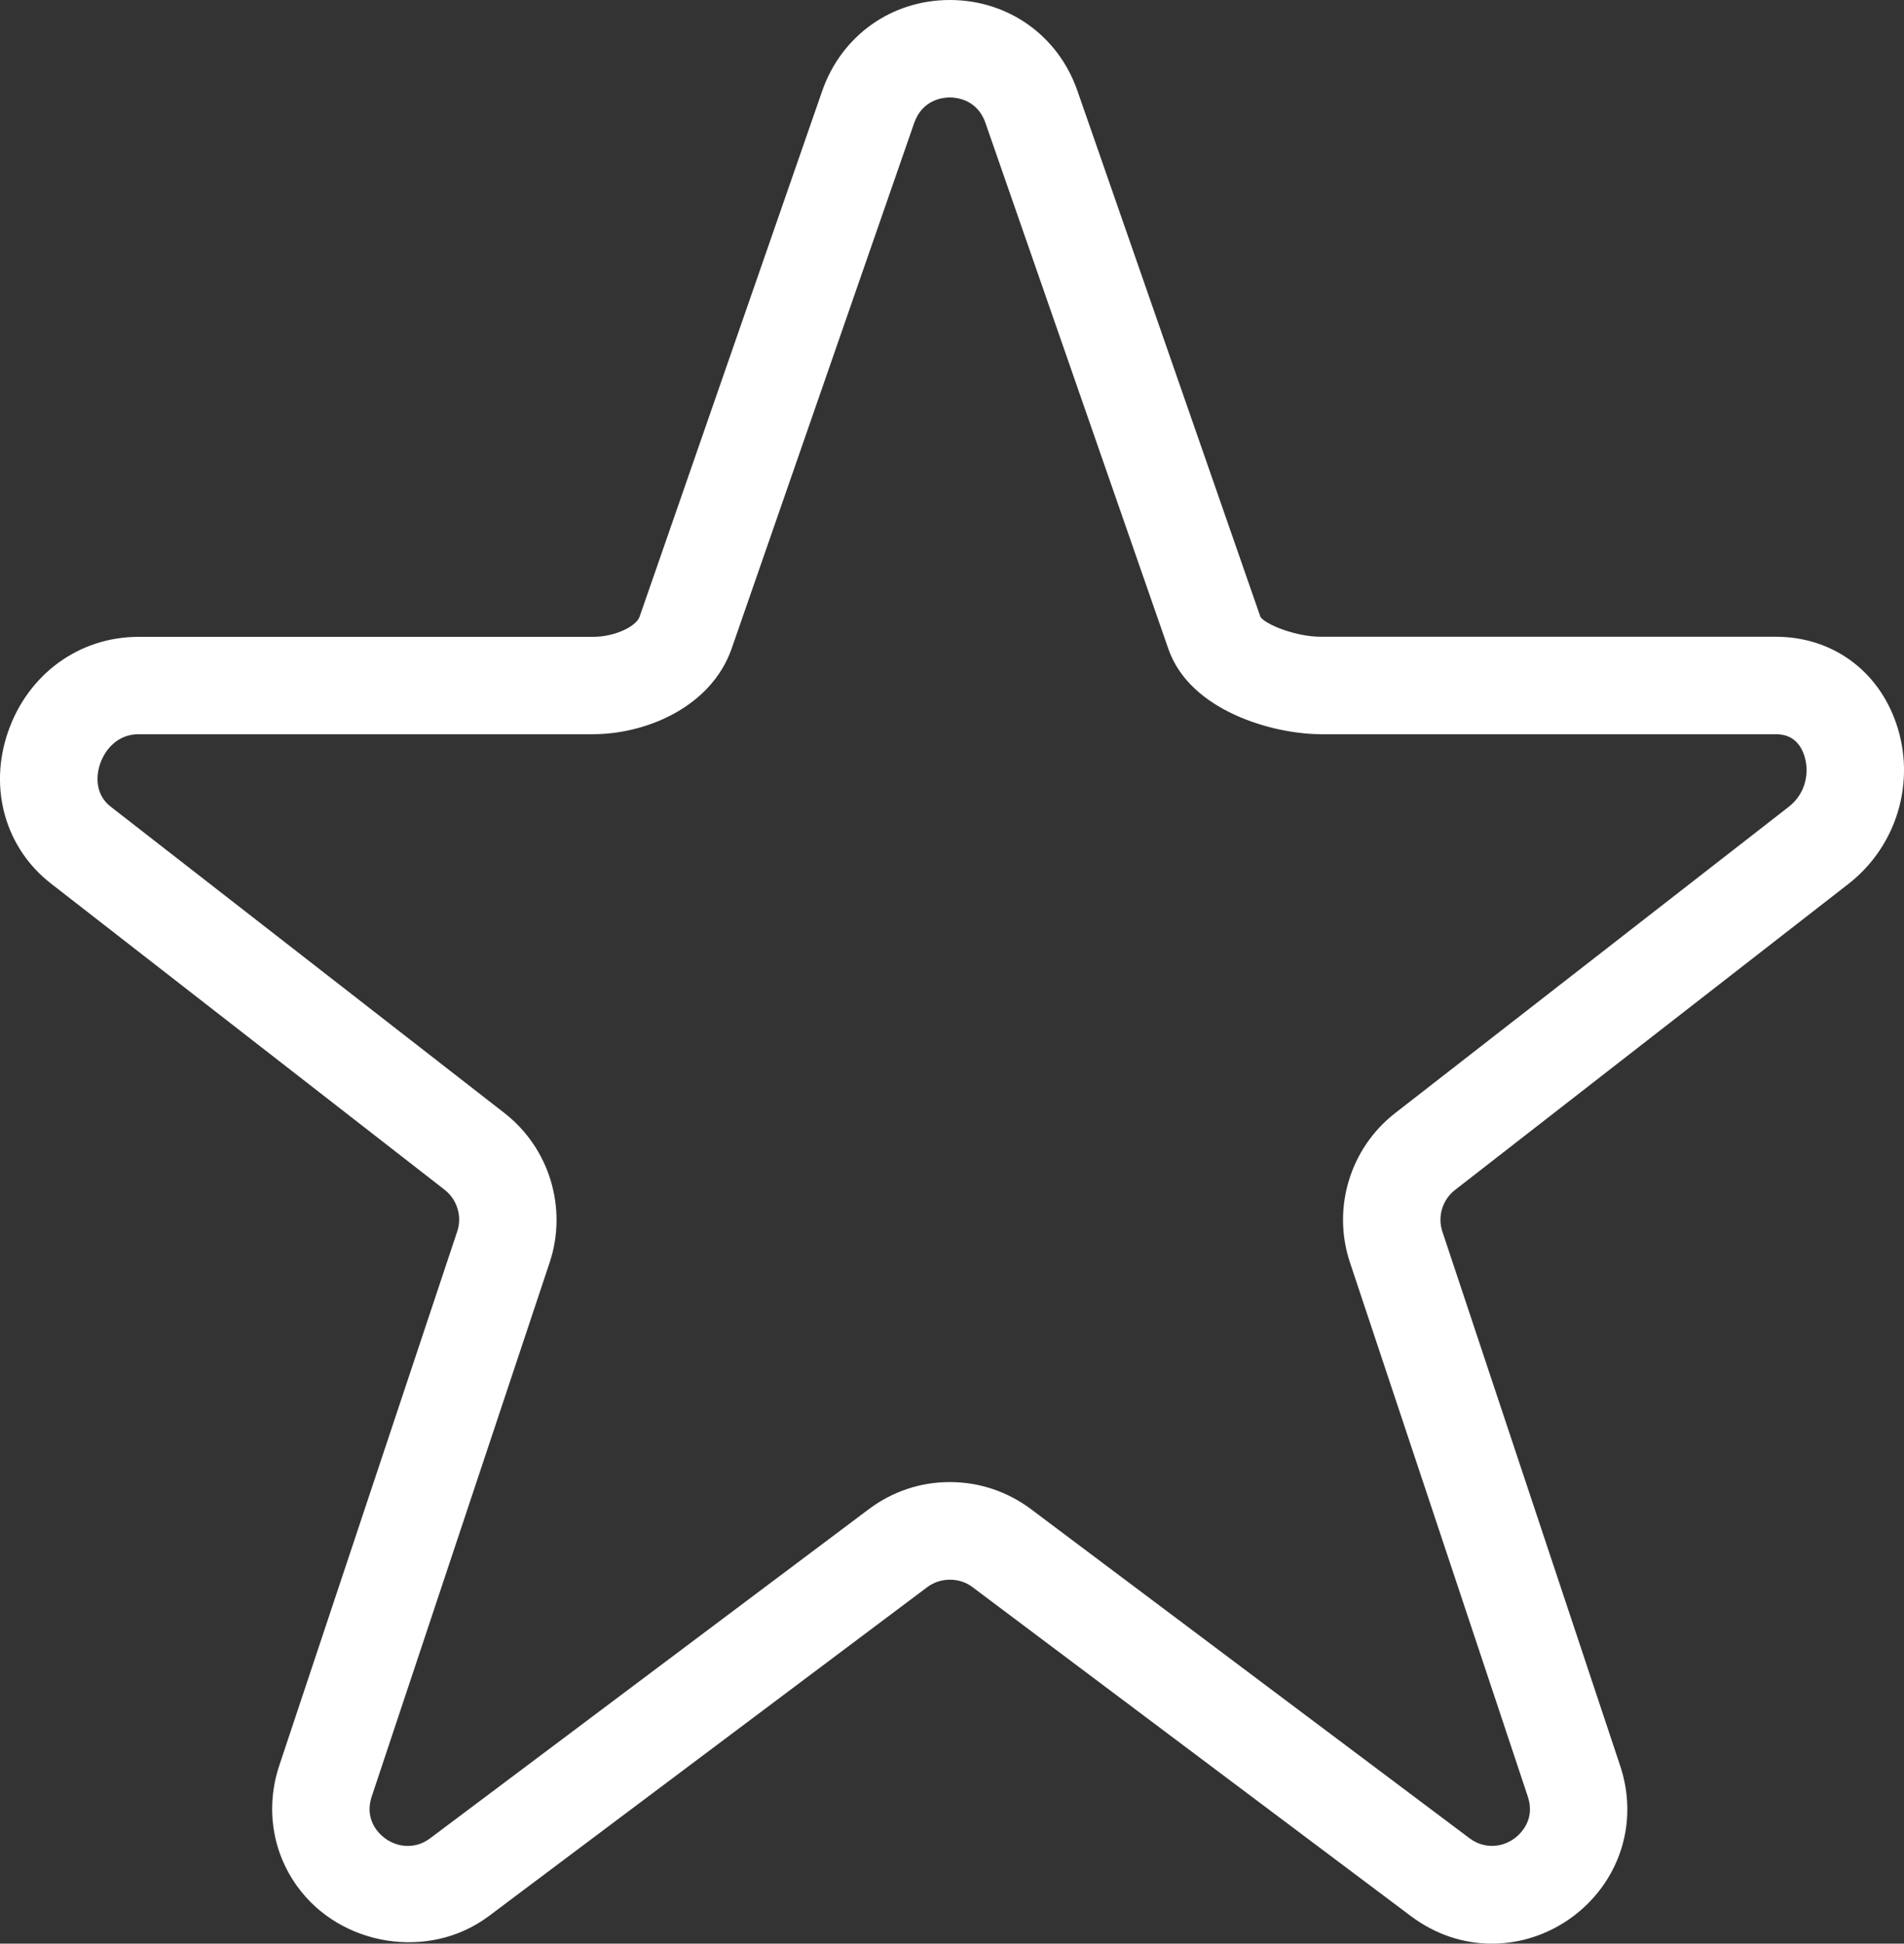 <?xml version="1.0" encoding="utf-8"?>
<!-- Generator: Adobe Illustrator 16.0.0, SVG Export Plug-In . SVG Version: 6.00 Build 0)  -->
<!DOCTYPE svg PUBLIC "-//W3C//DTD SVG 1.1//EN" "http://www.w3.org/Graphics/SVG/1.1/DTD/svg11.dtd">
<svg version="1.1" id="Layer_1" xmlns="http://www.w3.org/2000/svg" xmlns:xlink="http://www.w3.org/1999/xlink" x="0px" y="0px"
	 width="19.539px" height="19.942px" viewBox="0 0 19.539 19.942" enable-background="new 0 0 19.539 19.942" xml:space="preserve">
<rect x="0" y="0" width="19.539" height="19.942" fill="#333333" stroke="none"/>
<g>
	<path fill="#FFFFFF" d="M15.309,19.942c-0.297,0-0.583-0.098-0.828-0.281l-4.501-3.377c-0.134-0.102-0.329-0.101-0.463-0.001
		l-4.503,3.378c-0.614,0.458-1.522,0.306-1.963-0.306c-0.26-0.359-0.327-0.813-0.185-1.241l1.826-5.479
		c0.052-0.154,0-0.326-0.128-0.427l-4.04-3.142C0.056,8.703-0.118,8.093,0.081,7.513c0.204-0.595,0.73-0.979,1.341-0.979h4.665
		c0.228,0,0.442-0.11,0.476-0.205l1.875-5.397C8.636,0.365,9.149,0,9.747,0c0.599,0,1.112,0.365,1.309,0.93l1.879,5.4
		c0.047,0.073,0.354,0.203,0.621,0.203h4.667c0.574,0,1.048,0.341,1.236,0.889c0.205,0.597,0.008,1.258-0.489,1.646l-4.041,3.143
		c-0.127,0.1-0.179,0.271-0.127,0.426l1.824,5.479c0.143,0.428,0.076,0.881-0.183,1.241C16.179,19.723,15.754,19.942,15.309,19.942z
		 M9.747,15.206c0.303,0,0.59,0.097,0.832,0.277l4.501,3.377c0.184,0.139,0.426,0.086,0.552-0.09c0.072-0.1,0.087-0.214,0.046-0.339
		l-1.825-5.479c-0.185-0.556,0.001-1.17,0.462-1.53l4.041-3.144c0.186-0.145,0.213-0.371,0.158-0.531
		c-0.049-0.142-0.146-0.214-0.291-0.214h-4.667c-0.488,0-1.345-0.237-1.566-0.875l-1.878-5.399C10.028,1.019,9.812,1,9.747,1
		s-0.28,0.019-0.365,0.26L7.507,6.658C7.294,7.26,6.622,7.533,6.087,7.533H1.422c-0.214,0-0.345,0.157-0.395,0.305
		c-0.023,0.065-0.081,0.291,0.111,0.44l4.04,3.143c0.462,0.361,0.647,0.976,0.463,1.531l-1.826,5.479
		c-0.052,0.155-0.004,0.271,0.046,0.34c0.128,0.174,0.37,0.229,0.553,0.09l4.502-3.377C9.157,15.303,9.444,15.206,9.747,15.206z"/>
</g>
</svg>
